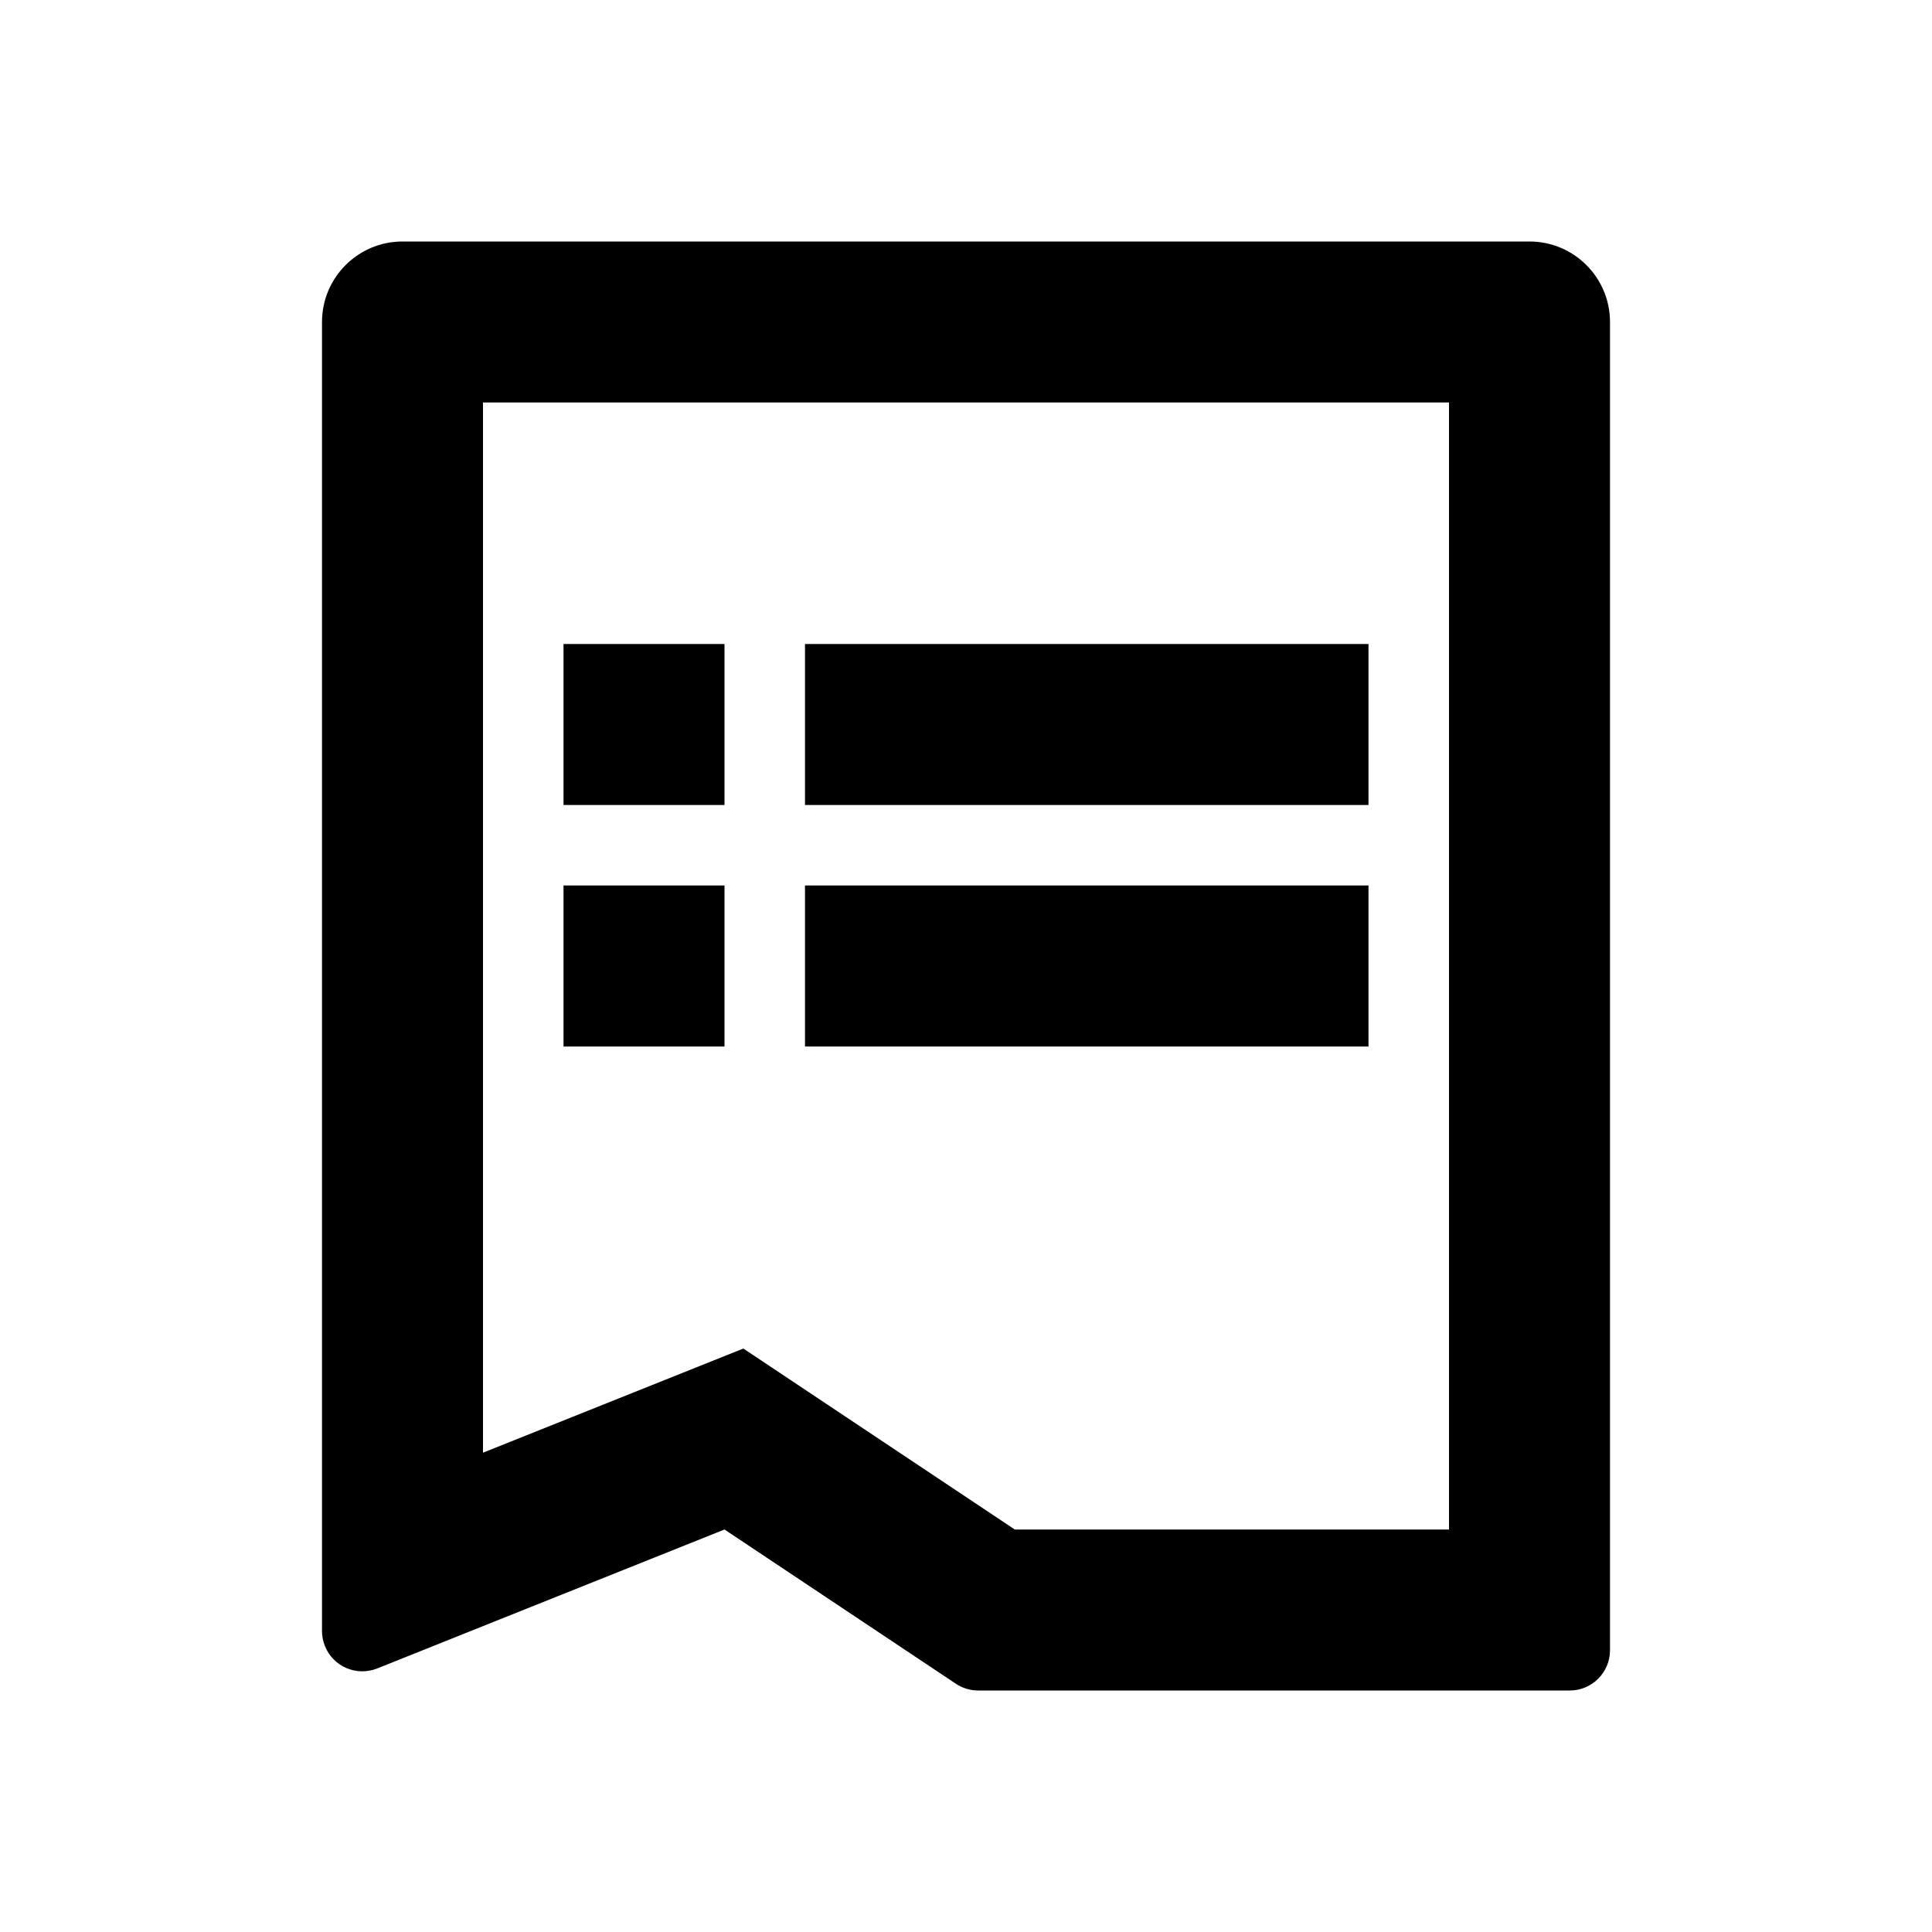 <svg xmlns="http://www.w3.org/2000/svg" width="24" height="24" viewBox="0 0 24 24">
  <path d="M5,3 L19,3 C19.552,3 20,3.448 20,4 L20,20.5 C20,20.776 19.776,21 19.5,21 L12.151,21 C12.053,21 11.956,20.971 11.874,20.916 L9,19 L4.686,20.726 C4.429,20.828 4.138,20.704 4.036,20.447 C4.012,20.388 4,20.325 4,20.261 L4,4 C4,3.448 4.448,3 5,3 Z M6,18.046 L9.234,16.752 L12.606,19 L18,19 L18,5 L6,5 L6,18.046 Z M7,8 L9,8 L9,10 L7,10 L7,8 Z M10,8 L17,8 L17,10 L10,10 L10,8 Z M7,11 L9,11 L9,13 L7,13 L7,11 Z M10,11 L17,11 L17,13 L10,13 L10,11 Z"/>
</svg>
